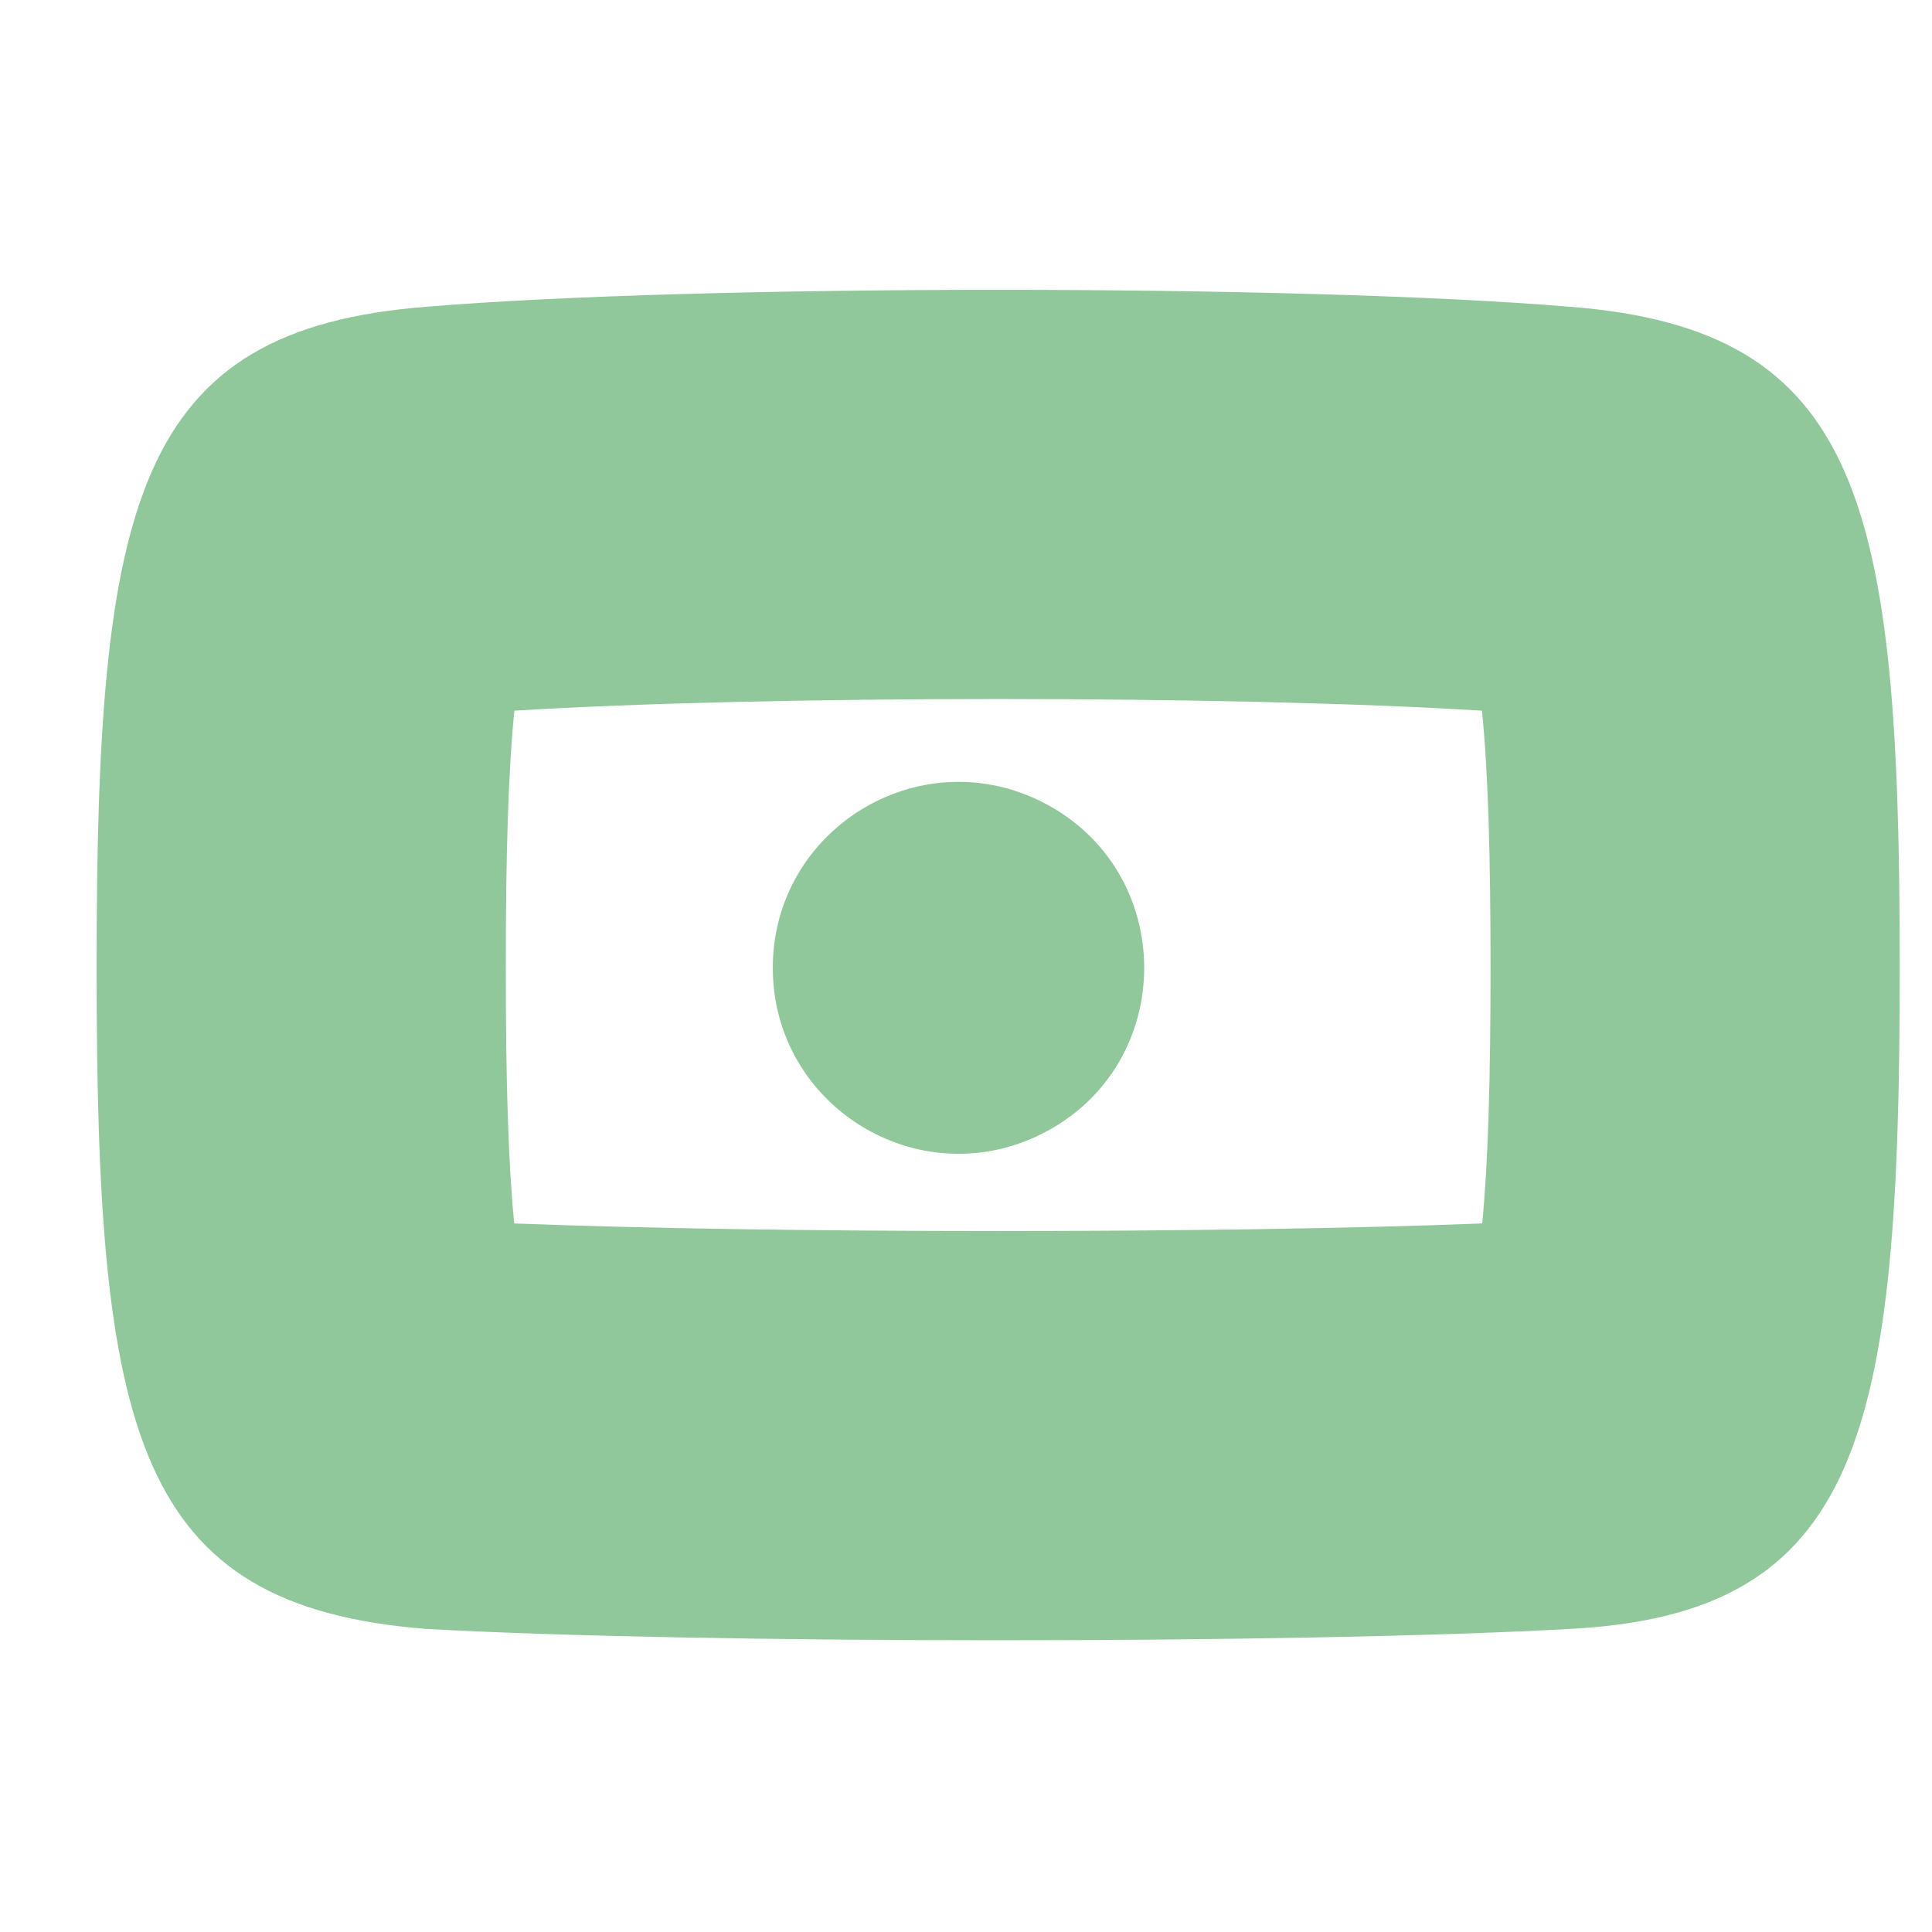 <svg width="20" height="20" viewBox="0 0 20 20" fill="none" xmlns="http://www.w3.org/2000/svg">
<path fill-rule="evenodd" clip-rule="evenodd" d="M16.165 7.43L16.168 7.431C16.168 7.431 16.168 7.431 16.167 7.43C16.166 7.43 16.166 7.43 16.165 7.43ZM5.324 7.357C7.918 7.196 12.748 7.196 15.341 7.357L15.342 7.364C15.405 7.997 15.43 8.841 15.43 10.019C15.43 11.182 15.405 12.027 15.344 12.665C12.696 12.77 7.971 12.77 5.323 12.665C5.261 12.033 5.236 11.191 5.236 10.019C5.236 8.841 5.261 7.997 5.324 7.364L5.324 7.357ZM16.242 12.611C16.242 12.611 16.241 12.611 16.237 12.612L16.242 12.611ZM4.498 12.608L4.501 12.608C4.499 12.608 4.498 12.608 4.498 12.608ZM1 10.019C1 14.841 1.389 16.63 4.422 16.863C7.222 17.019 13.444 17.019 16.244 16.863C19.277 16.708 19.666 14.841 19.666 10.019C19.666 5.197 19.277 3.408 16.244 3.175C13.444 2.942 7.222 2.942 4.422 3.175C1.389 3.408 1 5.197 1 10.019ZM4.498 7.431C4.498 7.431 4.499 7.43 4.501 7.43L4.498 7.431ZM10.782 11.739C9.504 12.378 8 11.448 8 10.019C8 8.59 9.504 7.66 10.782 8.299C12.199 9.008 12.199 11.03 10.782 11.739Z" fill="#46A358" fill-opacity="0.6"/>
</svg>
